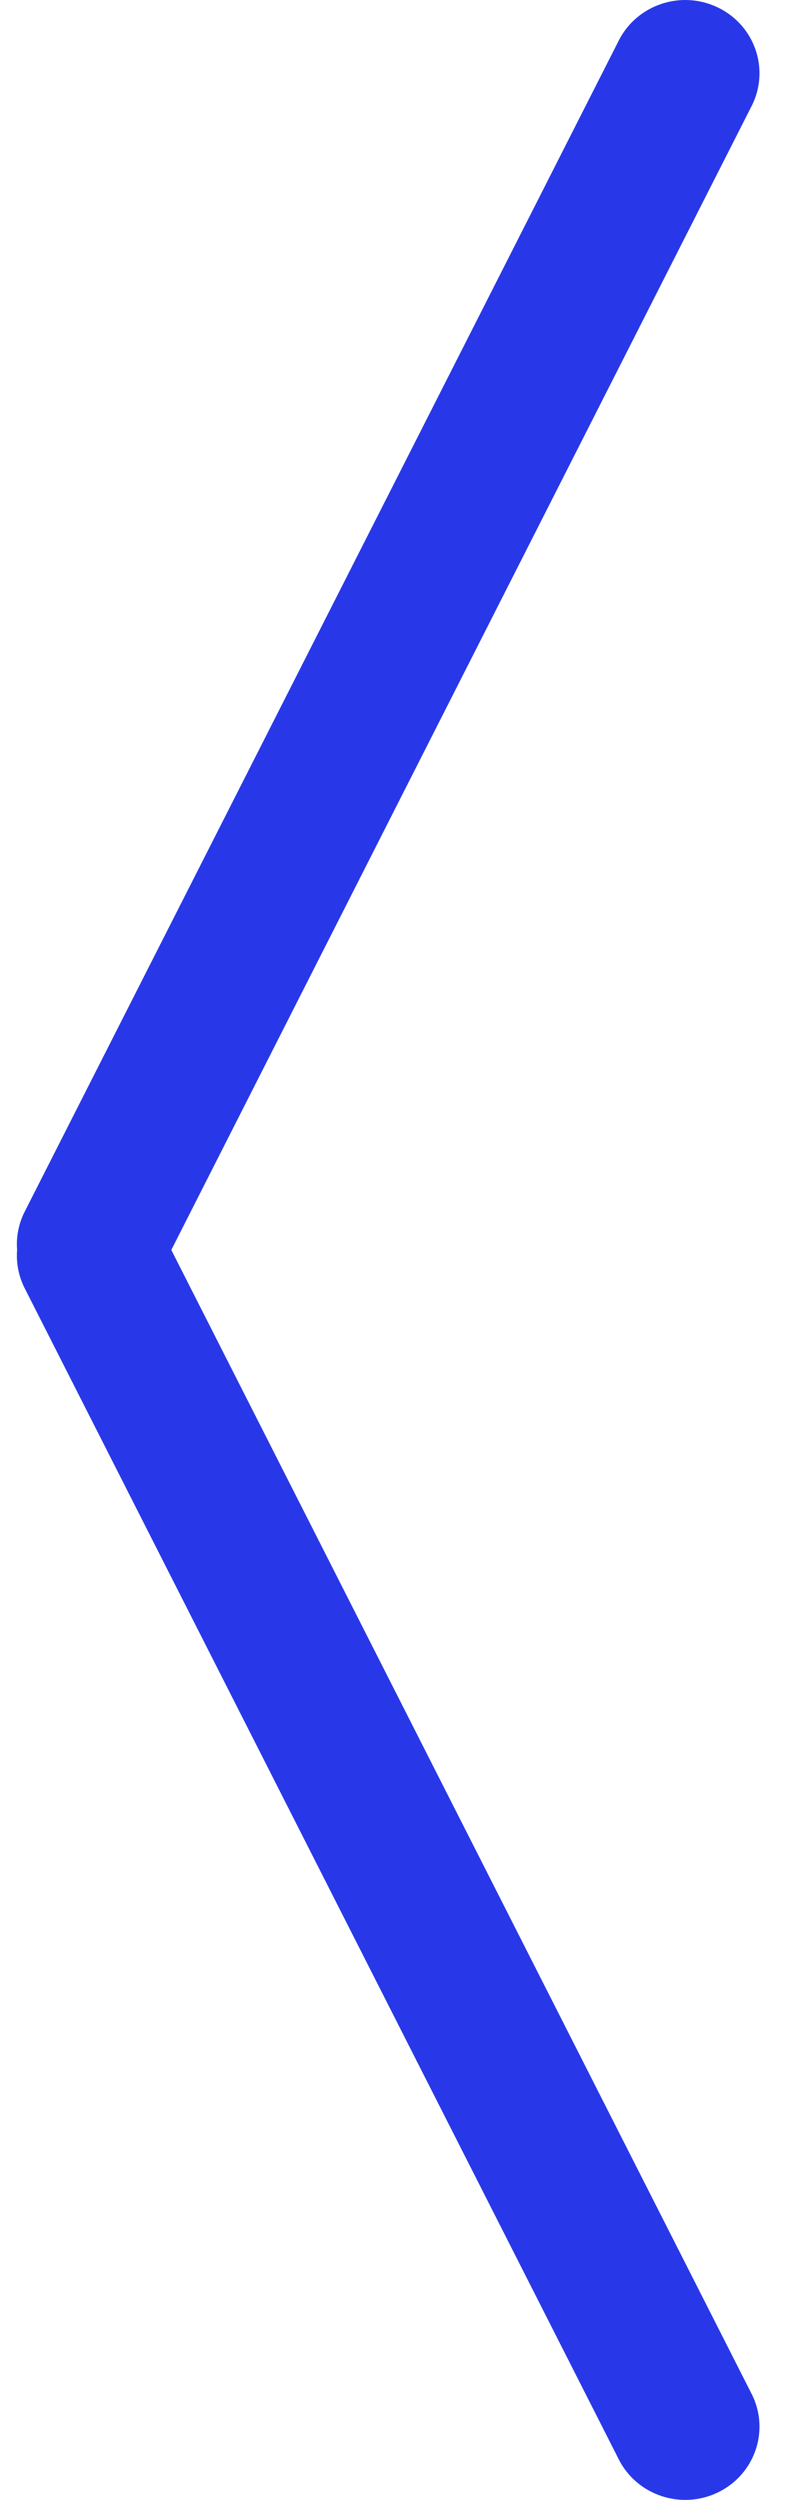 <svg width="19" height="60" viewBox="0 0 19 60" fill="none" xmlns="http://www.w3.org/2000/svg">
<path fill-rule="evenodd" clip-rule="evenodd" d="M17.257 0.186C16.376 -0.248 15.304 0.104 14.864 0.971L0.594 29.079C0.153 29.947 0.511 31.002 1.392 31.436C2.273 31.87 3.344 31.518 3.785 30.65L18.055 2.543C18.495 1.675 18.138 0.62 17.257 0.186Z" fill="#2838E9"/>
<path fill-rule="evenodd" clip-rule="evenodd" d="M17.257 59.814C16.376 60.248 15.304 59.896 14.864 59.029L0.594 30.921C0.153 30.053 0.511 28.998 1.392 28.564C2.273 28.13 3.344 28.482 3.785 29.35L18.055 57.457C18.495 58.325 18.138 59.38 17.257 59.814Z" fill="#2838E9"/>
</svg>
